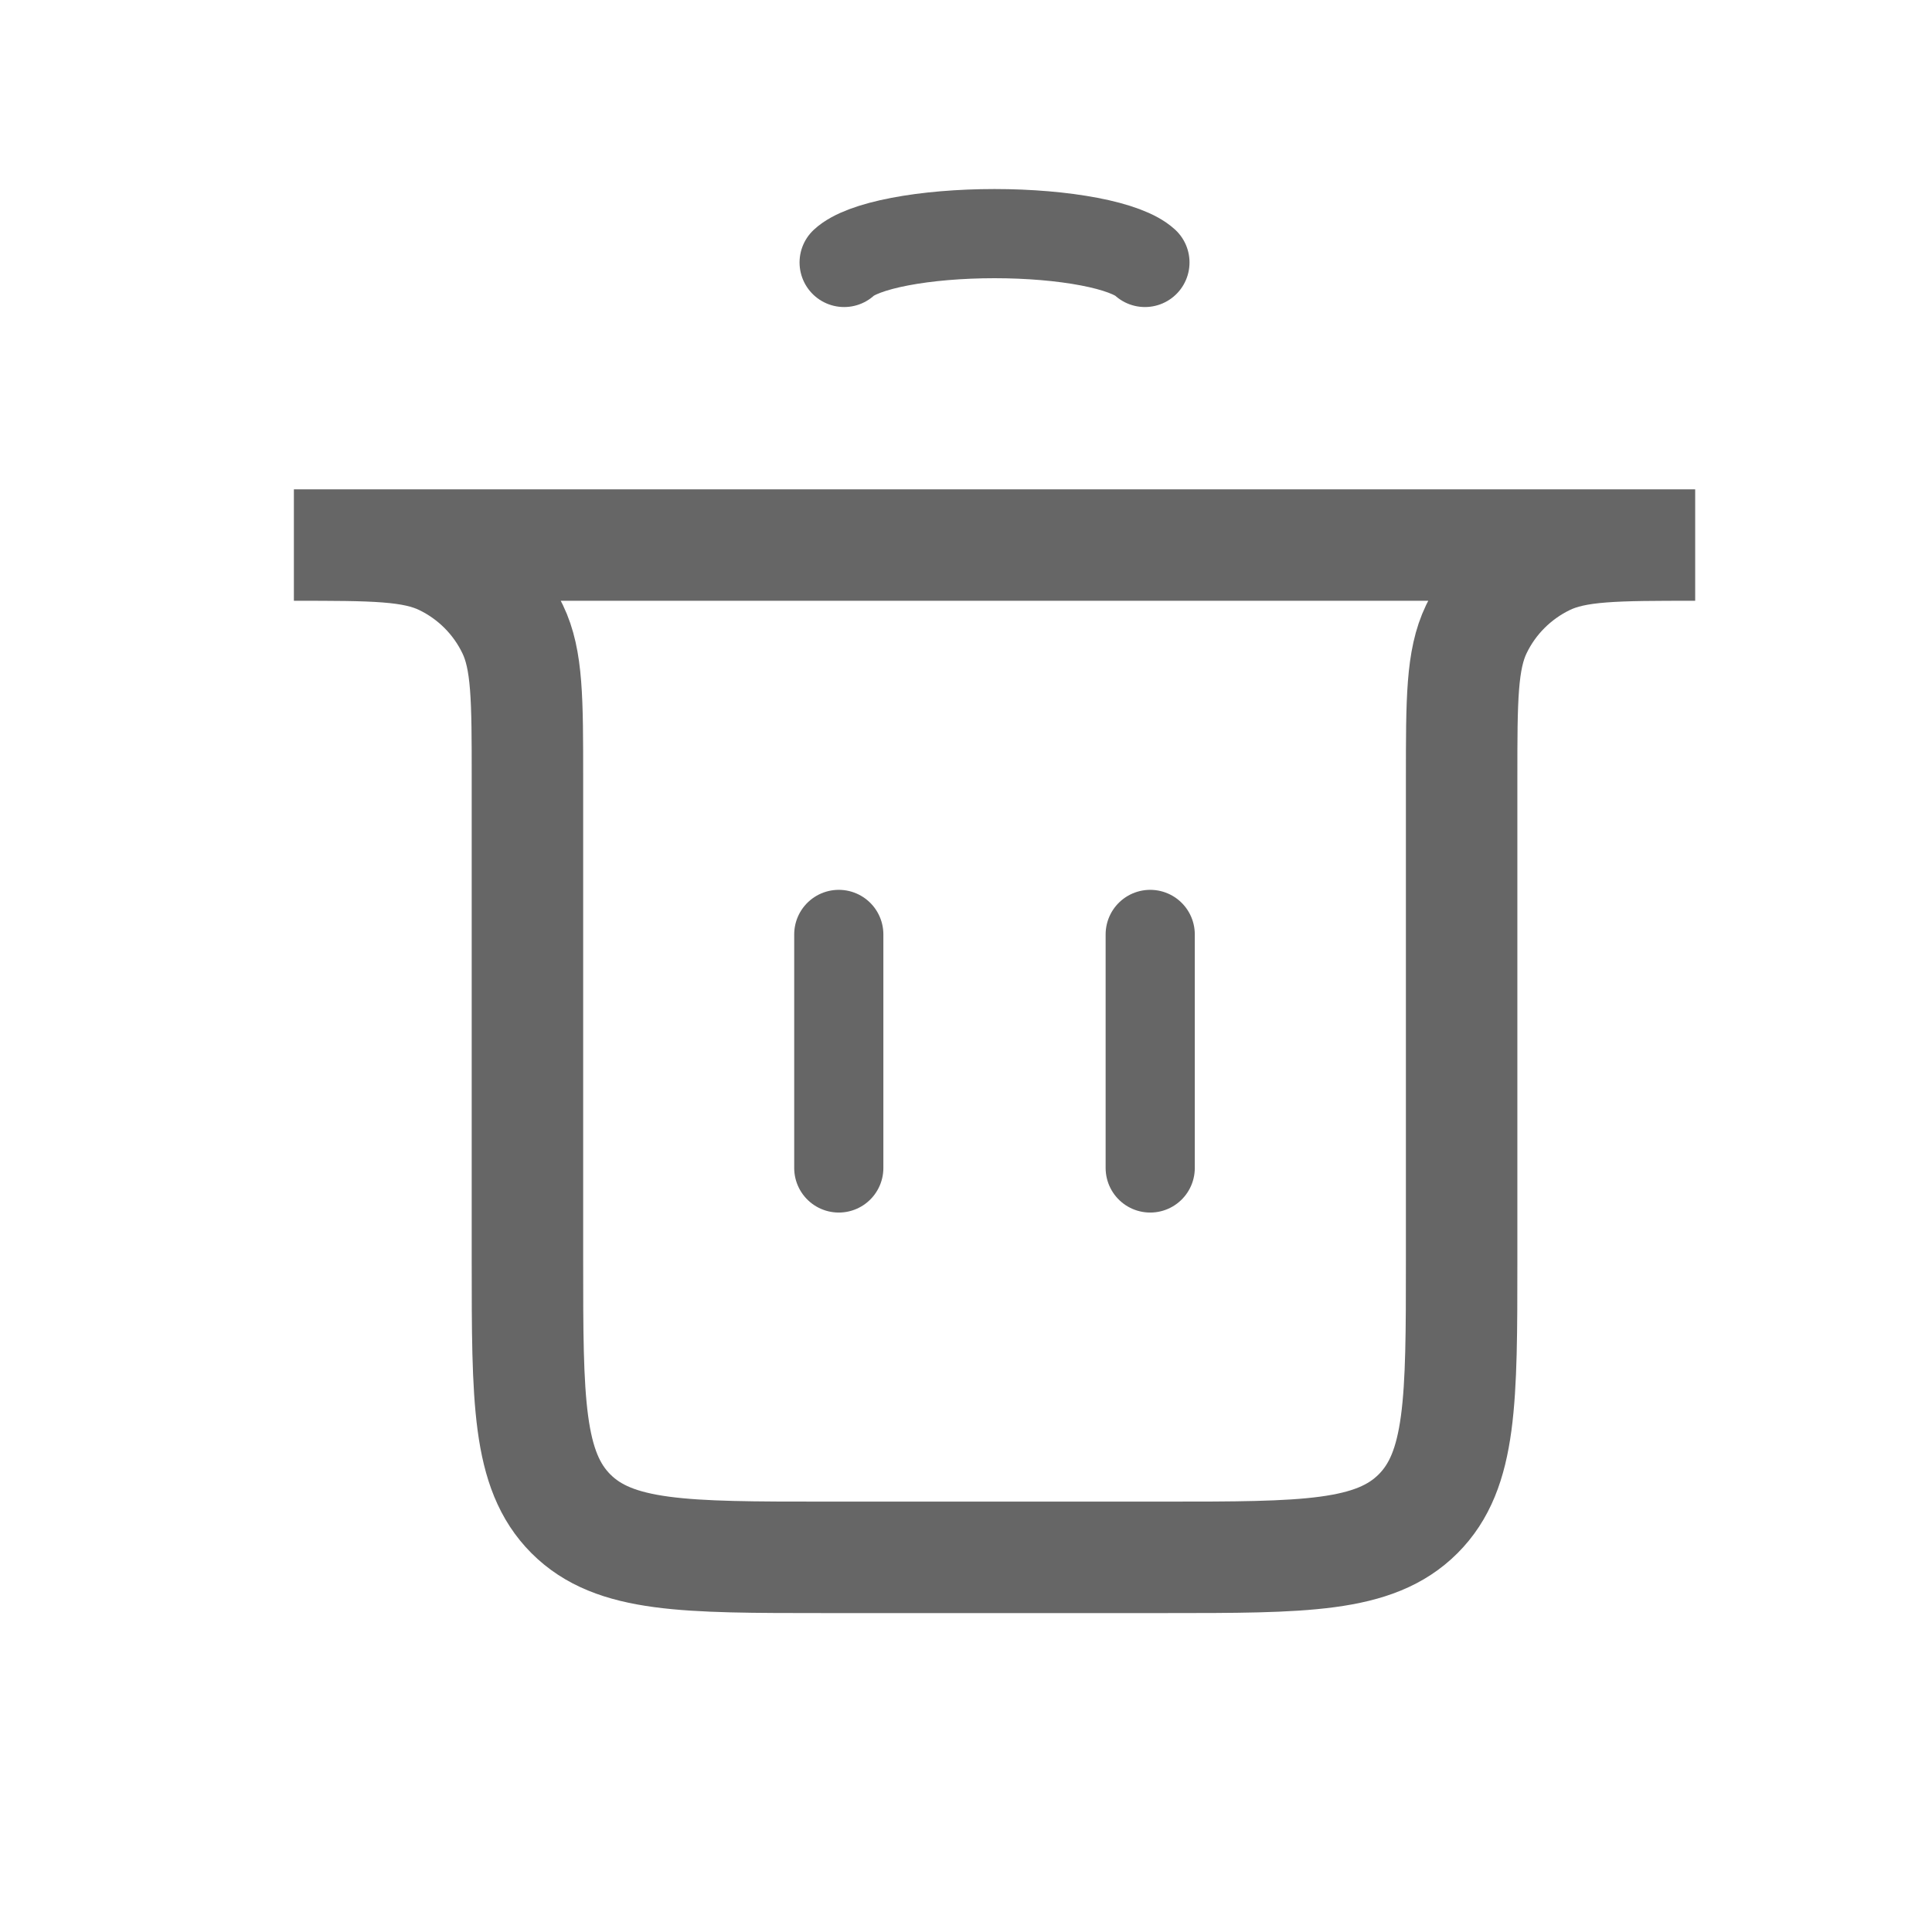 <svg width="26" height="26" viewBox="0 0 26 26" fill="none" xmlns="http://www.w3.org/2000/svg">
<path d="M11.288 15.718L11.288 12.575" stroke="#666666" stroke-width="1.2" stroke-linecap="round"/>
<path d="M15.479 15.718L15.479 12.575" stroke="#666666" stroke-width="1.2" stroke-linecap="round"/>
<path d="M3.955 7.335H22.813V7.335C21.746 7.335 21.213 7.335 20.802 7.533C20.394 7.73 20.064 8.059 19.868 8.467C19.67 8.879 19.67 9.412 19.67 10.478V16.958C19.67 18.843 19.67 19.786 19.084 20.372C18.498 20.958 17.555 20.958 15.67 20.958H11.098C9.212 20.958 8.269 20.958 7.683 20.372C7.098 19.786 7.098 18.843 7.098 16.958V10.478C7.098 9.412 7.098 8.879 6.899 8.467C6.703 8.059 6.374 7.73 5.965 7.533C5.554 7.335 5.021 7.335 3.955 7.335V7.335Z" stroke="#666666" stroke-width="1.5" stroke-linecap="round"/>
<path d="M11.36 3.532C11.479 3.421 11.742 3.322 12.108 3.252C12.474 3.182 12.922 3.144 13.384 3.144C13.845 3.144 14.293 3.182 14.659 3.252C15.025 3.322 15.288 3.421 15.408 3.532" stroke="#666666" stroke-width="1.2" stroke-linecap="round"/>
</svg>
